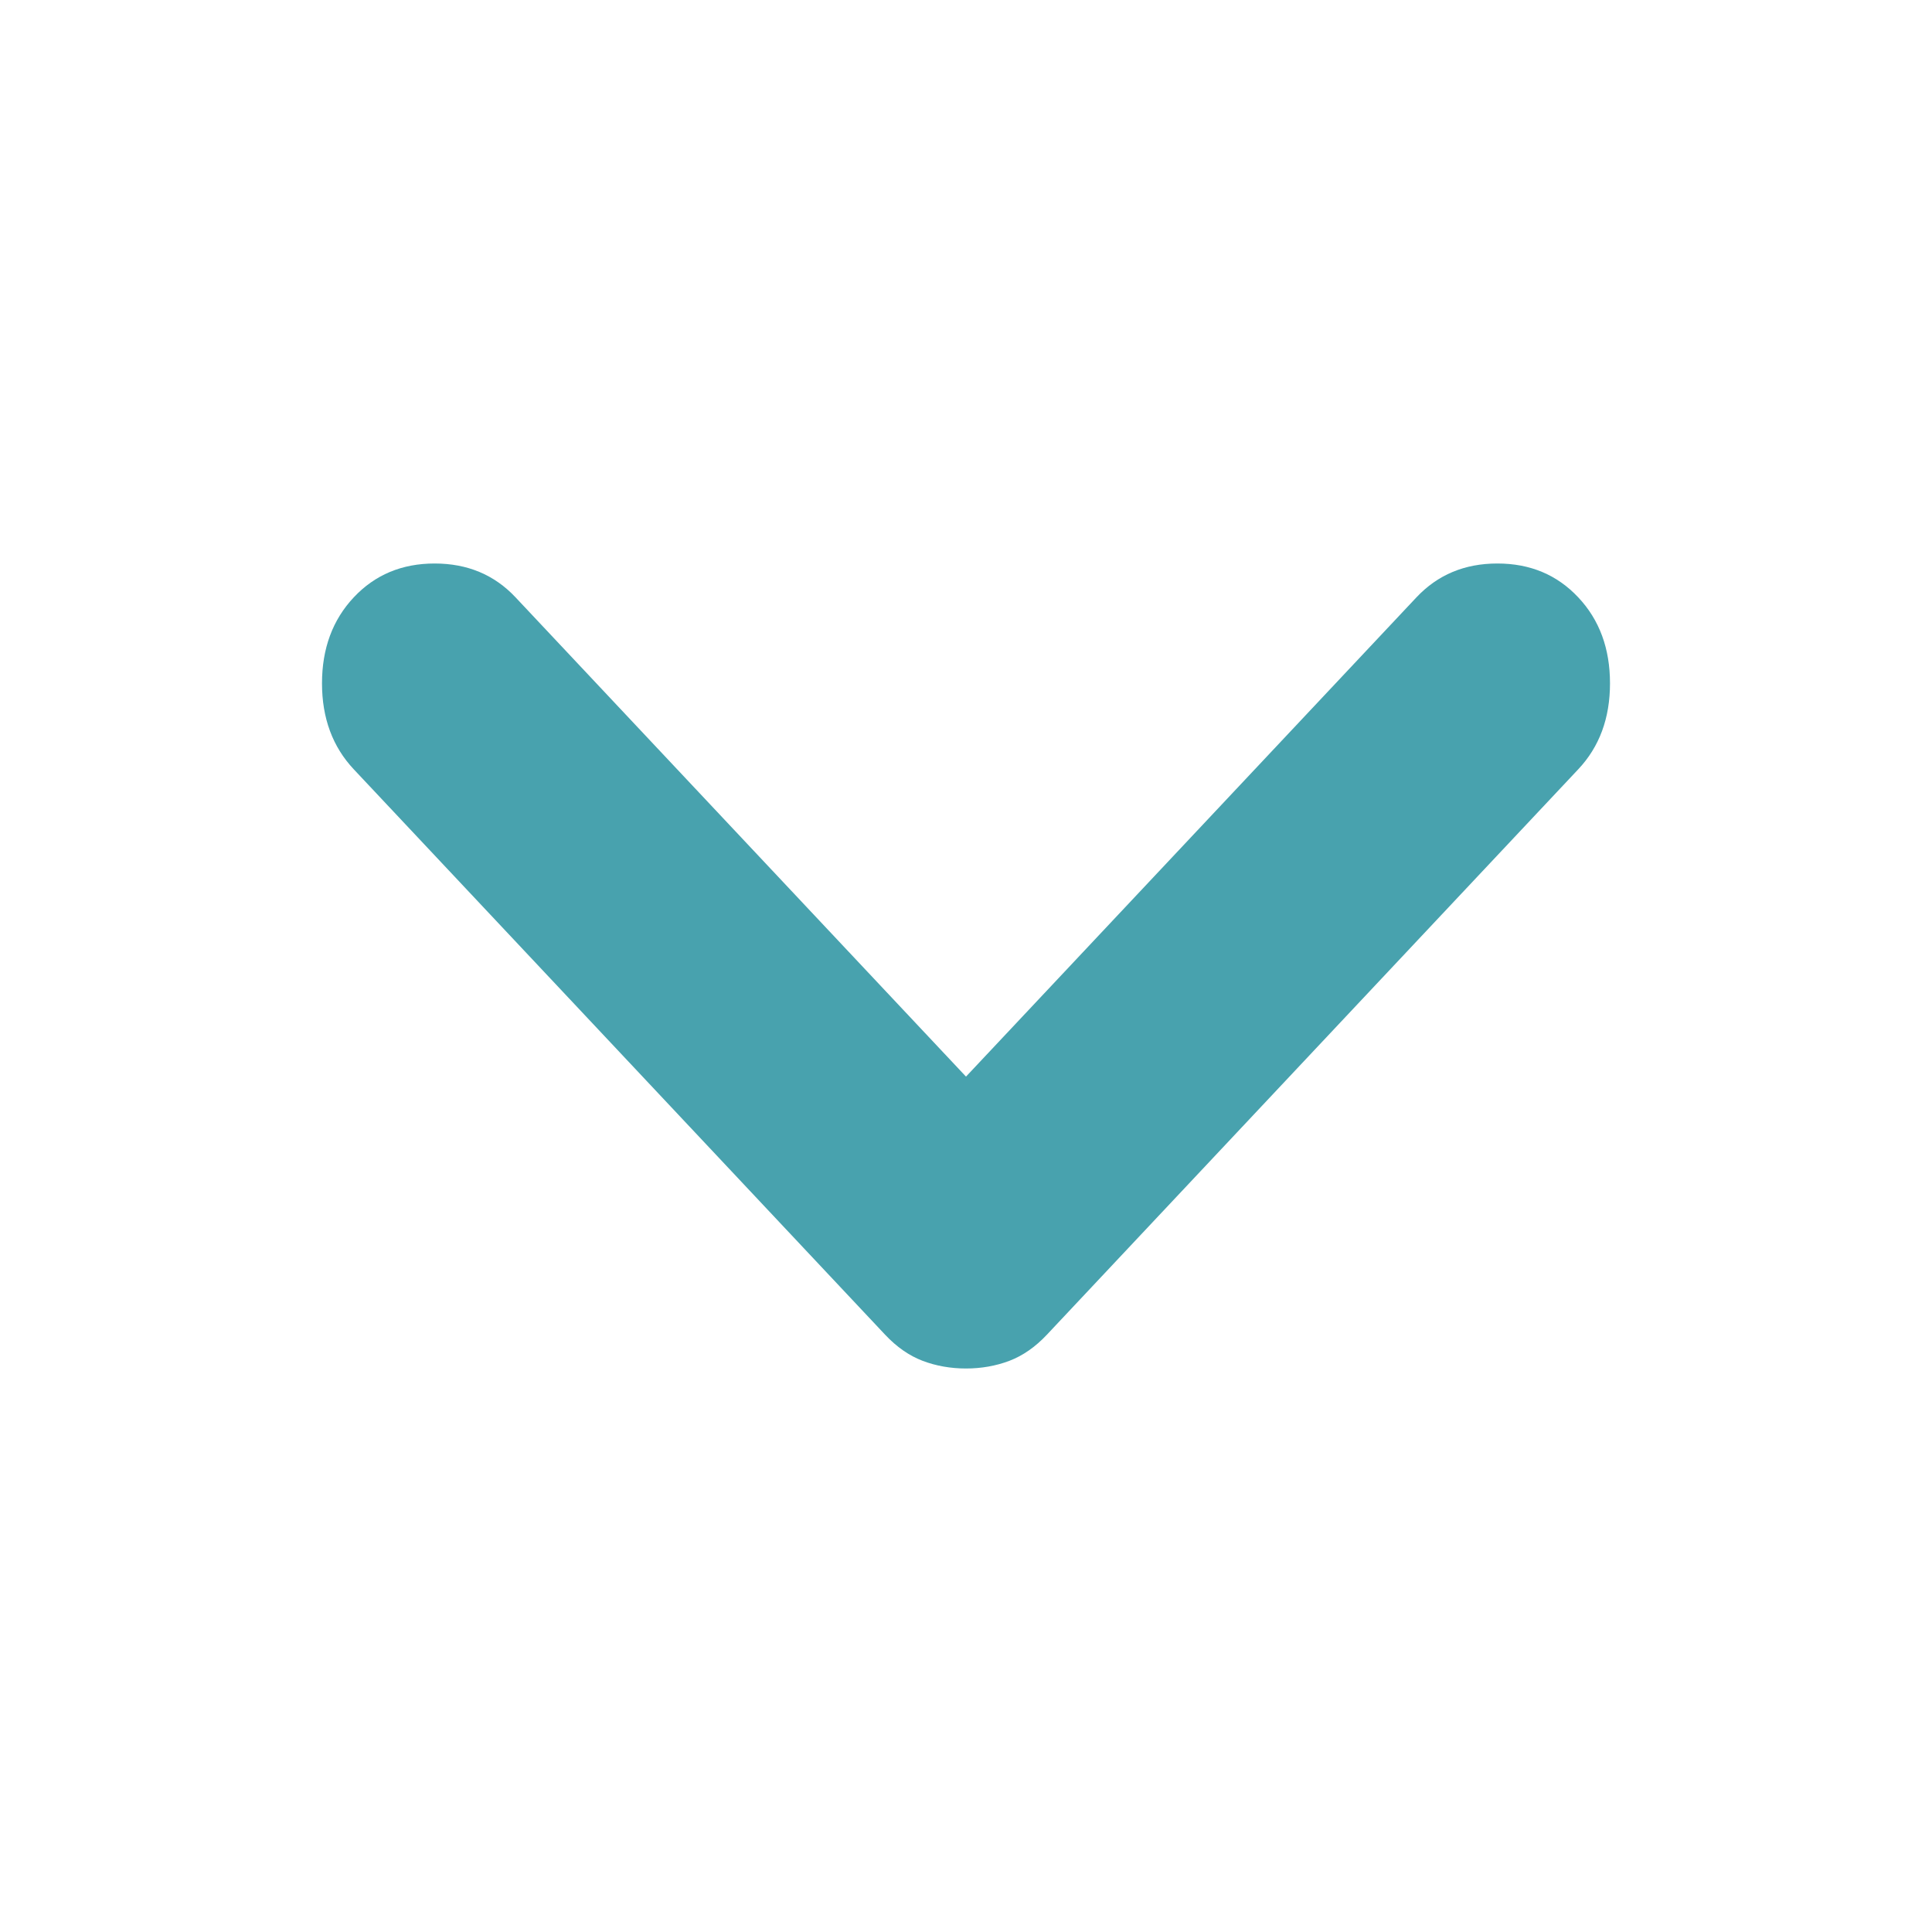 <svg width="24" height="24" viewBox="0 0 24 24" fill="none" xmlns="http://www.w3.org/2000/svg">
<g clip-path="url(#clip0_1675_5514)">
<mask id="mask0_1675_5514" style="mask-type:alpha" maskUnits="userSpaceOnUse" x="0" y="0" width="24" height="24">
<rect x="24" width="24" height="24" transform="rotate(90 24 0)" fill="#D9D9D9"/>
</mask>
<g mask="url(#mask0_1675_5514)">
<path d="M12 13.374L17.596 7.42C17.86 7.14 18.194 7 18.601 7C19.008 7 19.342 7.14 19.605 7.42C19.869 7.7 20 8.056 20 8.489C20 8.921 19.869 9.277 19.605 9.557L13.005 16.58C12.861 16.733 12.706 16.841 12.538 16.905C12.371 16.968 12.191 17 12 17C11.809 17 11.629 16.968 11.462 16.905C11.294 16.841 11.139 16.733 10.995 16.58L4.395 9.557C4.132 9.277 4 8.921 4 8.489C4 8.056 4.132 7.7 4.395 7.42C4.658 7.14 4.993 7 5.399 7C5.806 7 6.141 7.14 6.404 7.42L12 13.374Z" fill="#48A2AE"/>
</g>
</g>
<defs>
<clipPath id="clip0_1675_5514">
<rect width="24" height="24" fill="white"/>
</clipPath>
</defs>
</svg>
